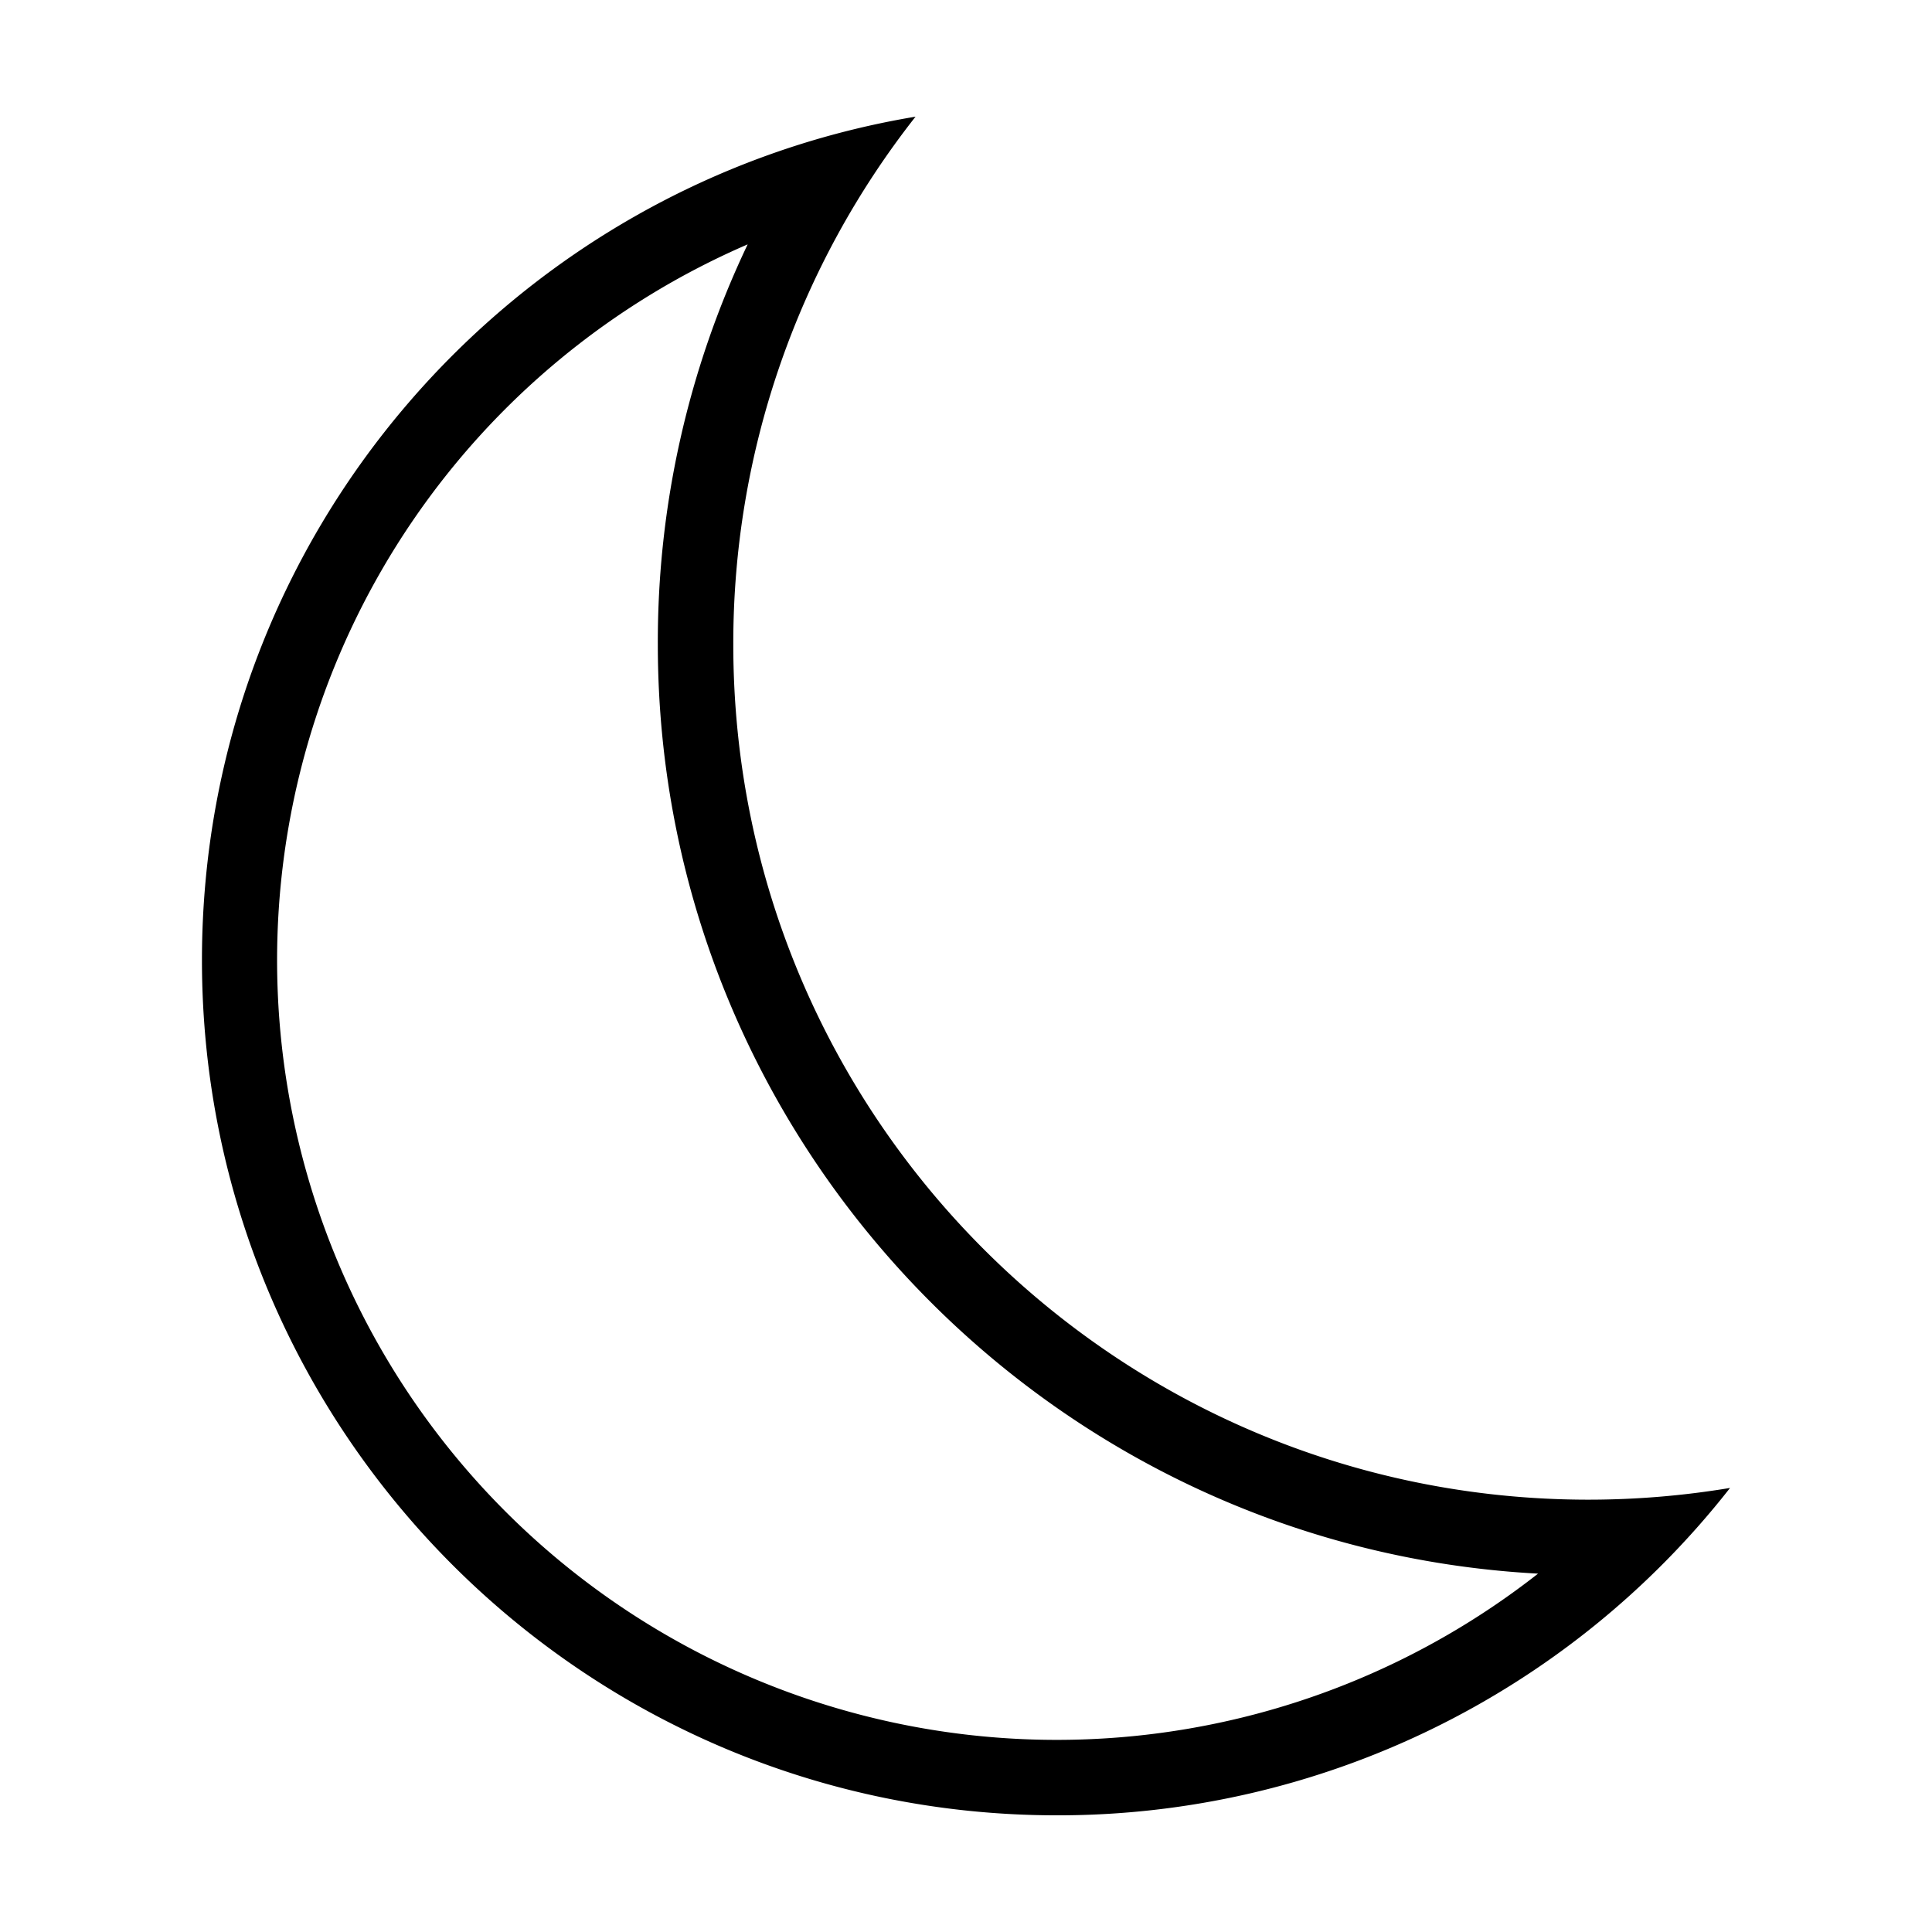 <svg id="moon" data-name="Dark mode" xmlns="http://www.w3.org/2000/svg" viewBox="0 0 512 512">
<path d="M198.14,64.76a244.71,244.71,0,0,0-23.81,106c0,131.51,103.46,239.31,233.27,246.27A206.63,206.63,0,1,1,198.14,64.76m44.49-33.84C135.32,48.8,53.52,142.06,53.52,254.45c0,125.16,101.46,226.63,226.63,226.63a226.22,226.22,0,0,0,178.33-86.76A228.51,228.51,0,0,1,421,397.43C295.79,397.43,194.33,296,194.33,170.8a225.64,225.64,0,0,1,48.3-139.88Z"/>
</svg>
